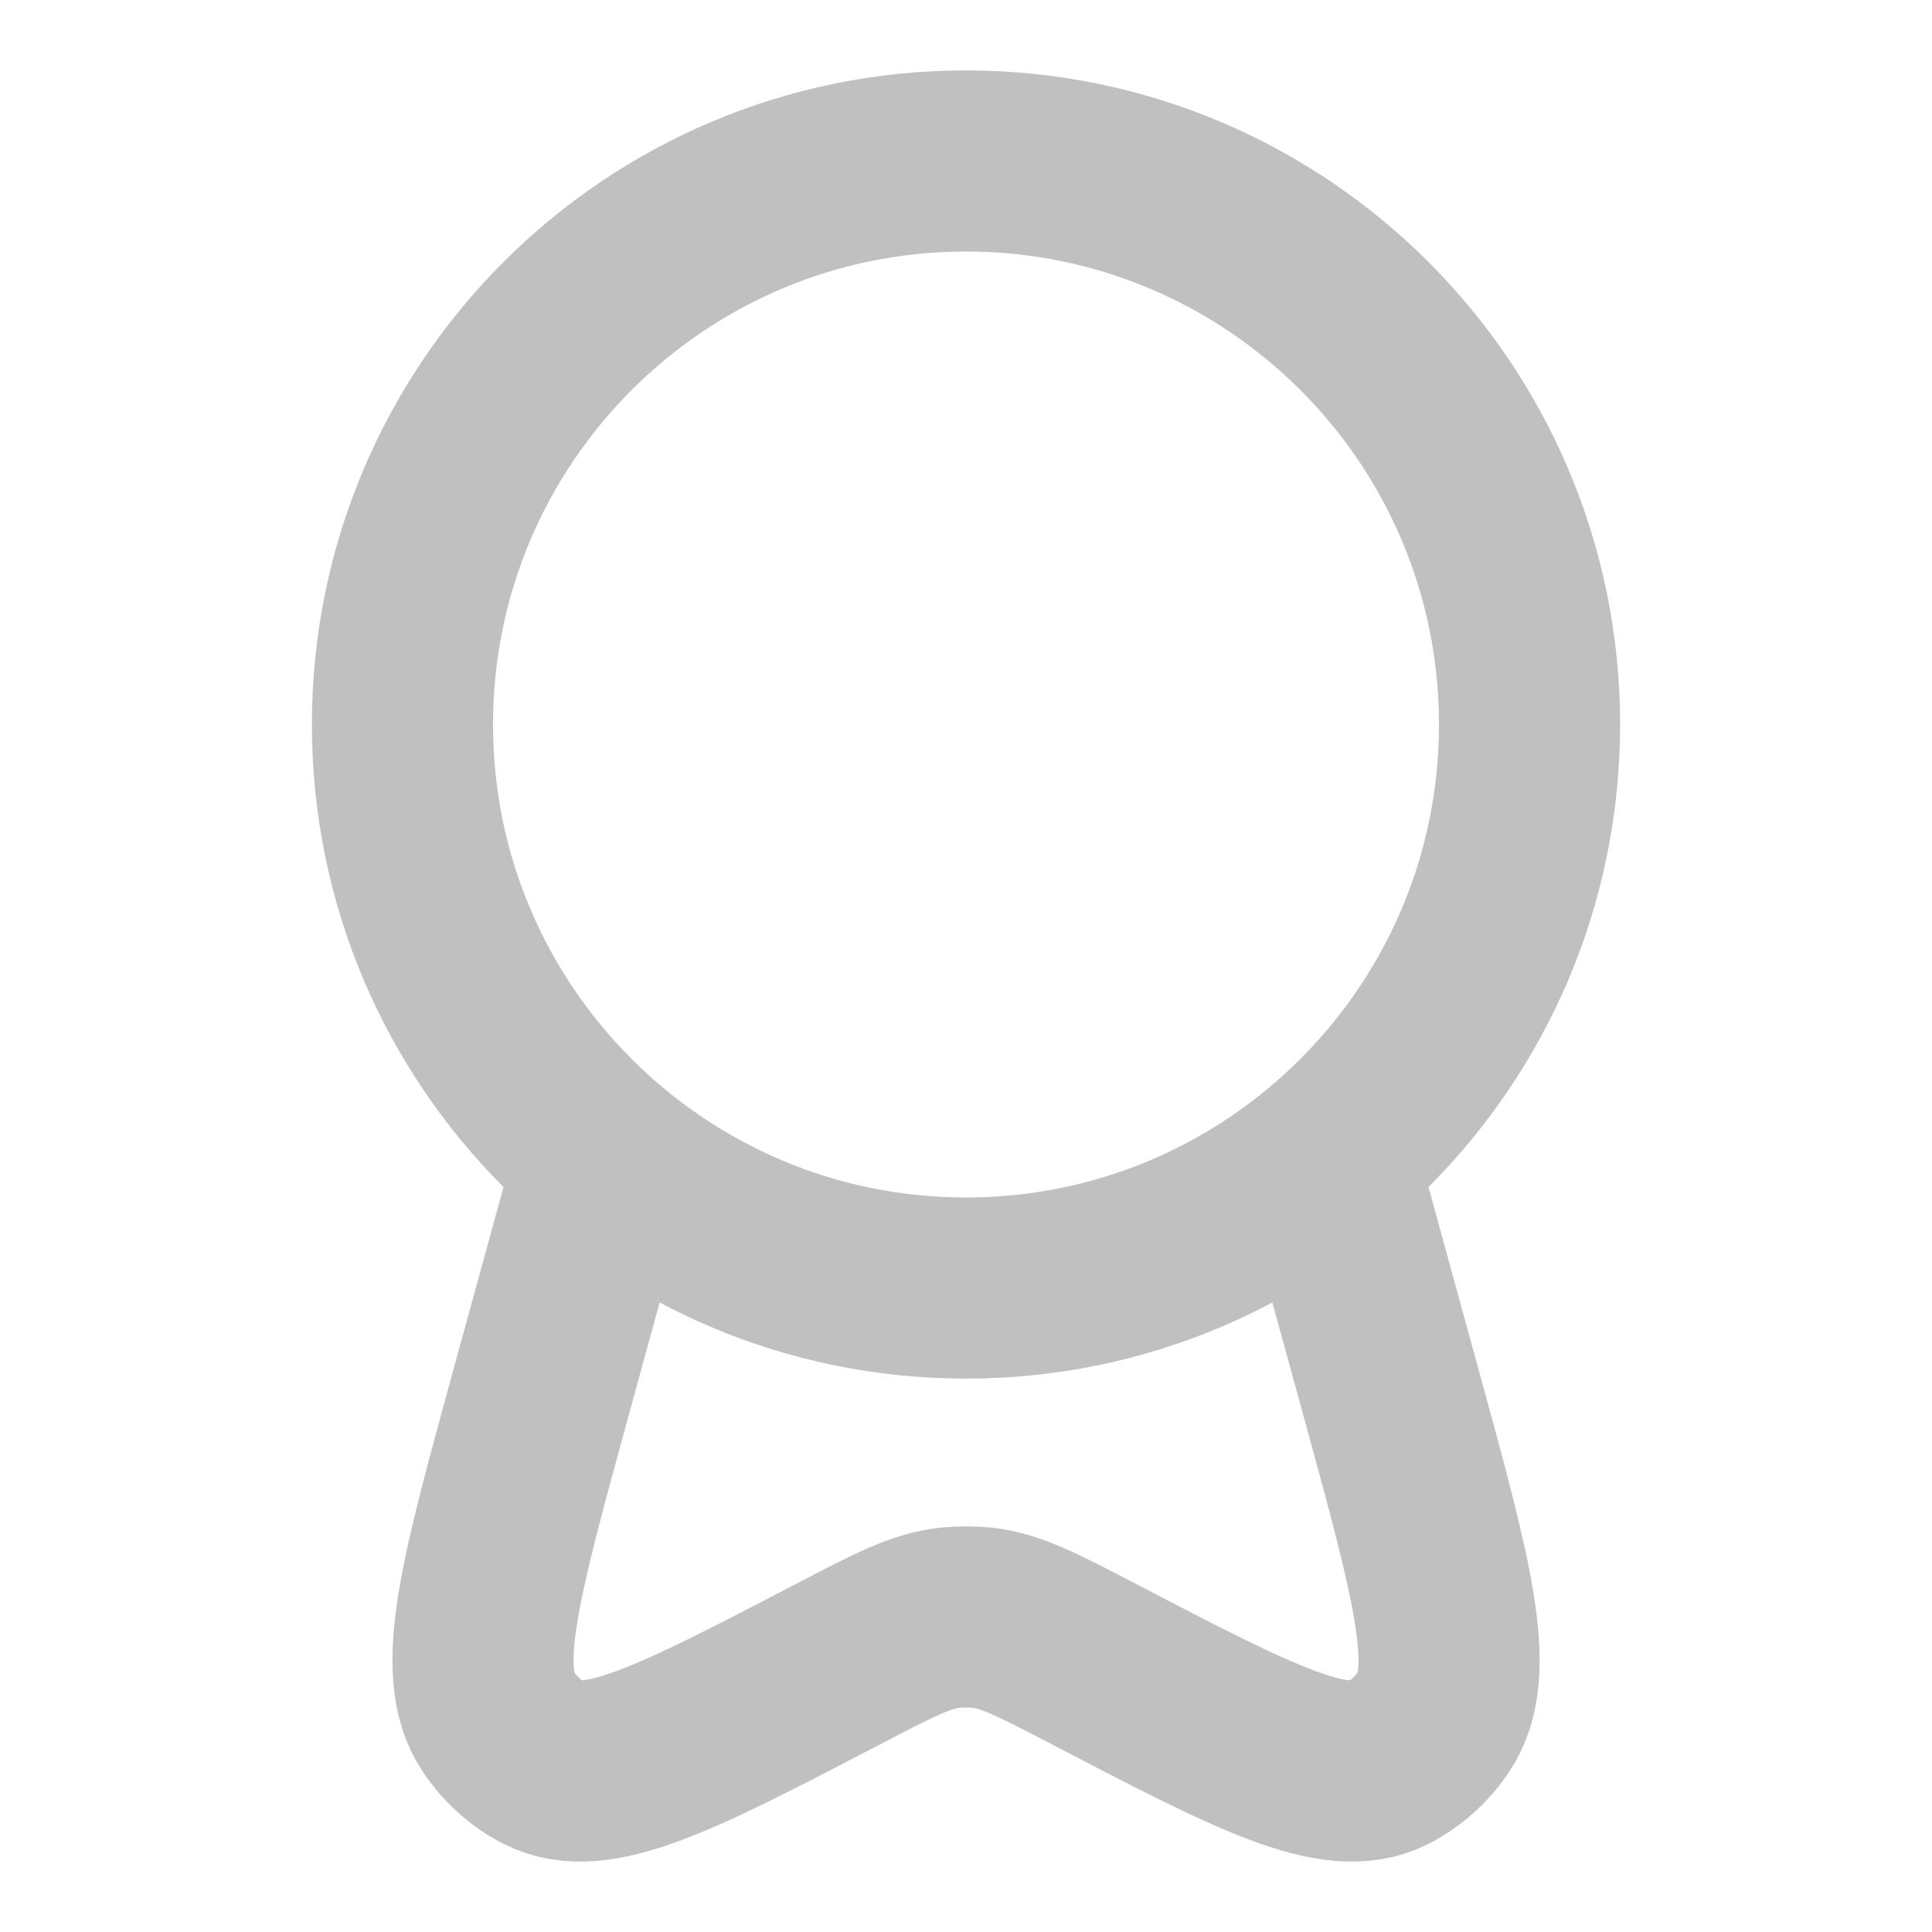 <svg width="16" height="16" viewBox="0 0 16 16" fill="none" xmlns="http://www.w3.org/2000/svg">
<path d="M8 10.667C10.577 10.667 12.667 8.577 12.667 6C12.667 3.423 10.577 1.333 8 1.333C5.423 1.333 3.333 3.423 3.333 6C3.333 8.577 5.423 10.667 8 10.667Z" stroke="#C0C0C0" stroke-width="1.5"/>
<path d="M4.901 10L4.476 11.549C4.057 13.077 3.848 13.841 4.127 14.259C4.225 14.405 4.357 14.523 4.509 14.601C4.944 14.822 5.616 14.472 6.959 13.772C7.406 13.539 7.63 13.423 7.867 13.397C7.956 13.389 8.044 13.389 8.133 13.397C8.37 13.423 8.593 13.539 9.041 13.772C10.384 14.472 11.056 14.822 11.491 14.601C11.643 14.523 11.775 14.405 11.873 14.259C12.153 13.841 11.943 13.077 11.524 11.549L11.099 10" stroke="#C0C0C0" stroke-width="1.5" stroke-linecap="round"/>
</svg>

